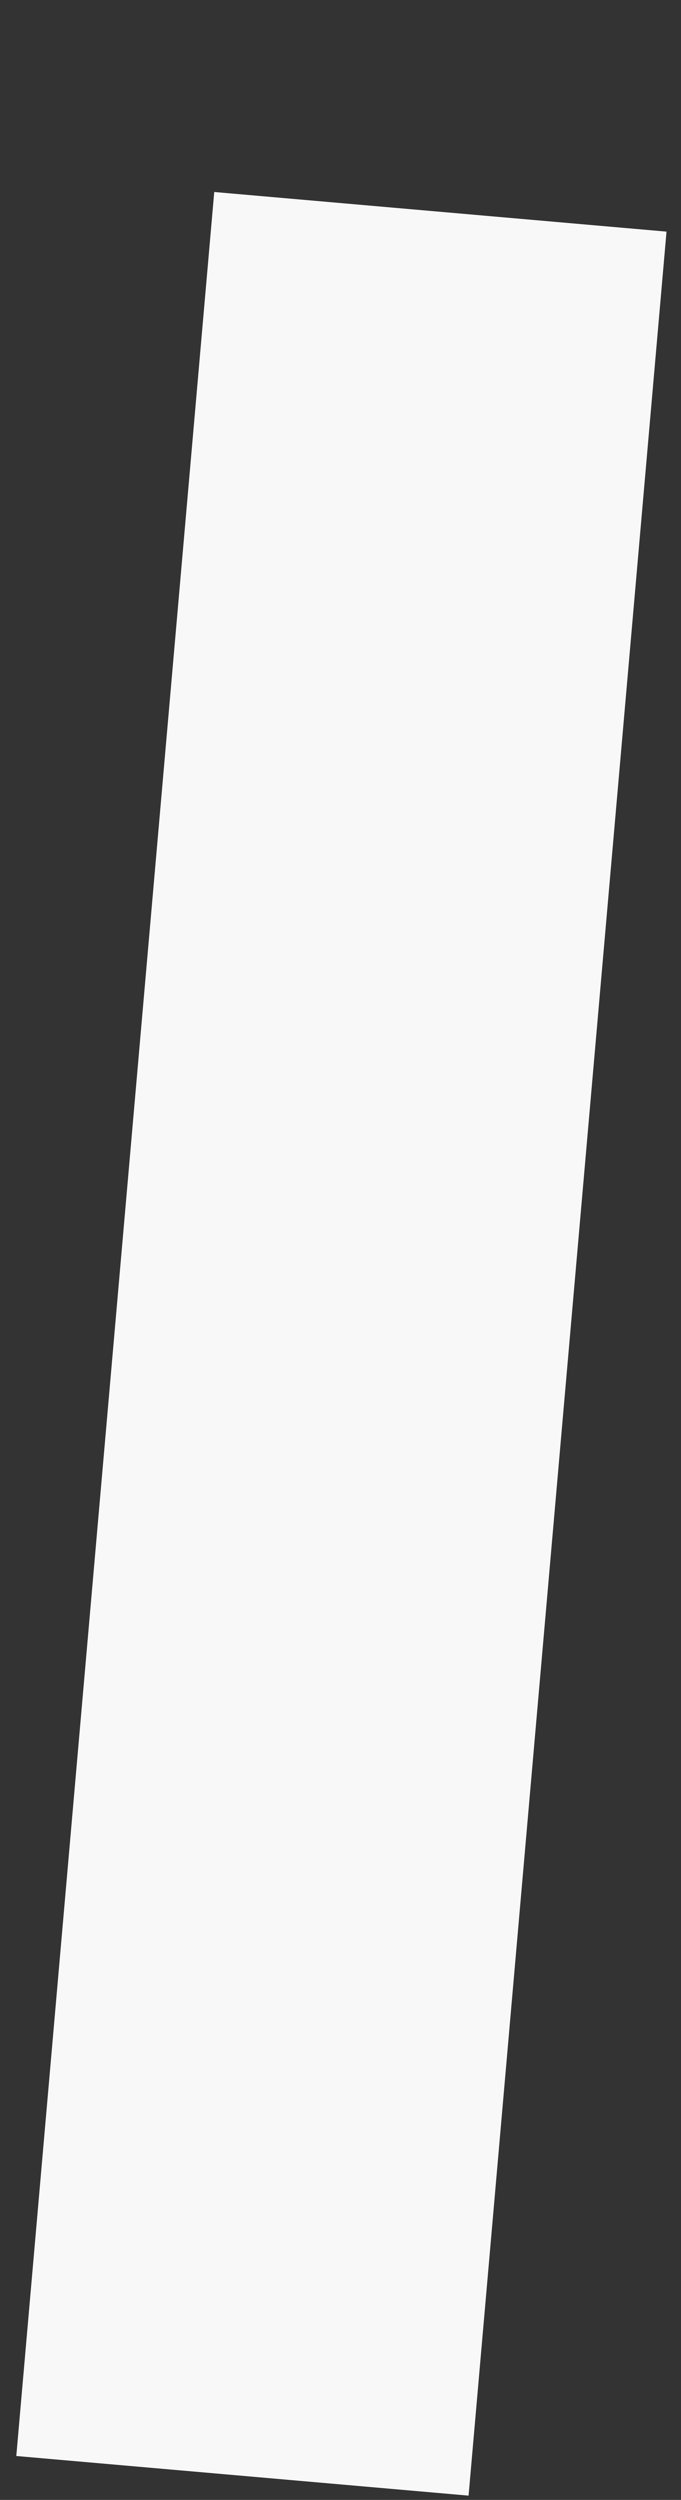 <svg width="3" height="11" viewBox="0 0 3 11" fill="none" xmlns="http://www.w3.org/2000/svg">
<rect x="0" y="0" width="3" height="11" fill="#333333" stroke="none"/>
<line x1="1.068" y1="10.894" x2="1.94" y2="0.932" stroke="#F8F8F8" stroke-width="2"/>
</svg>
